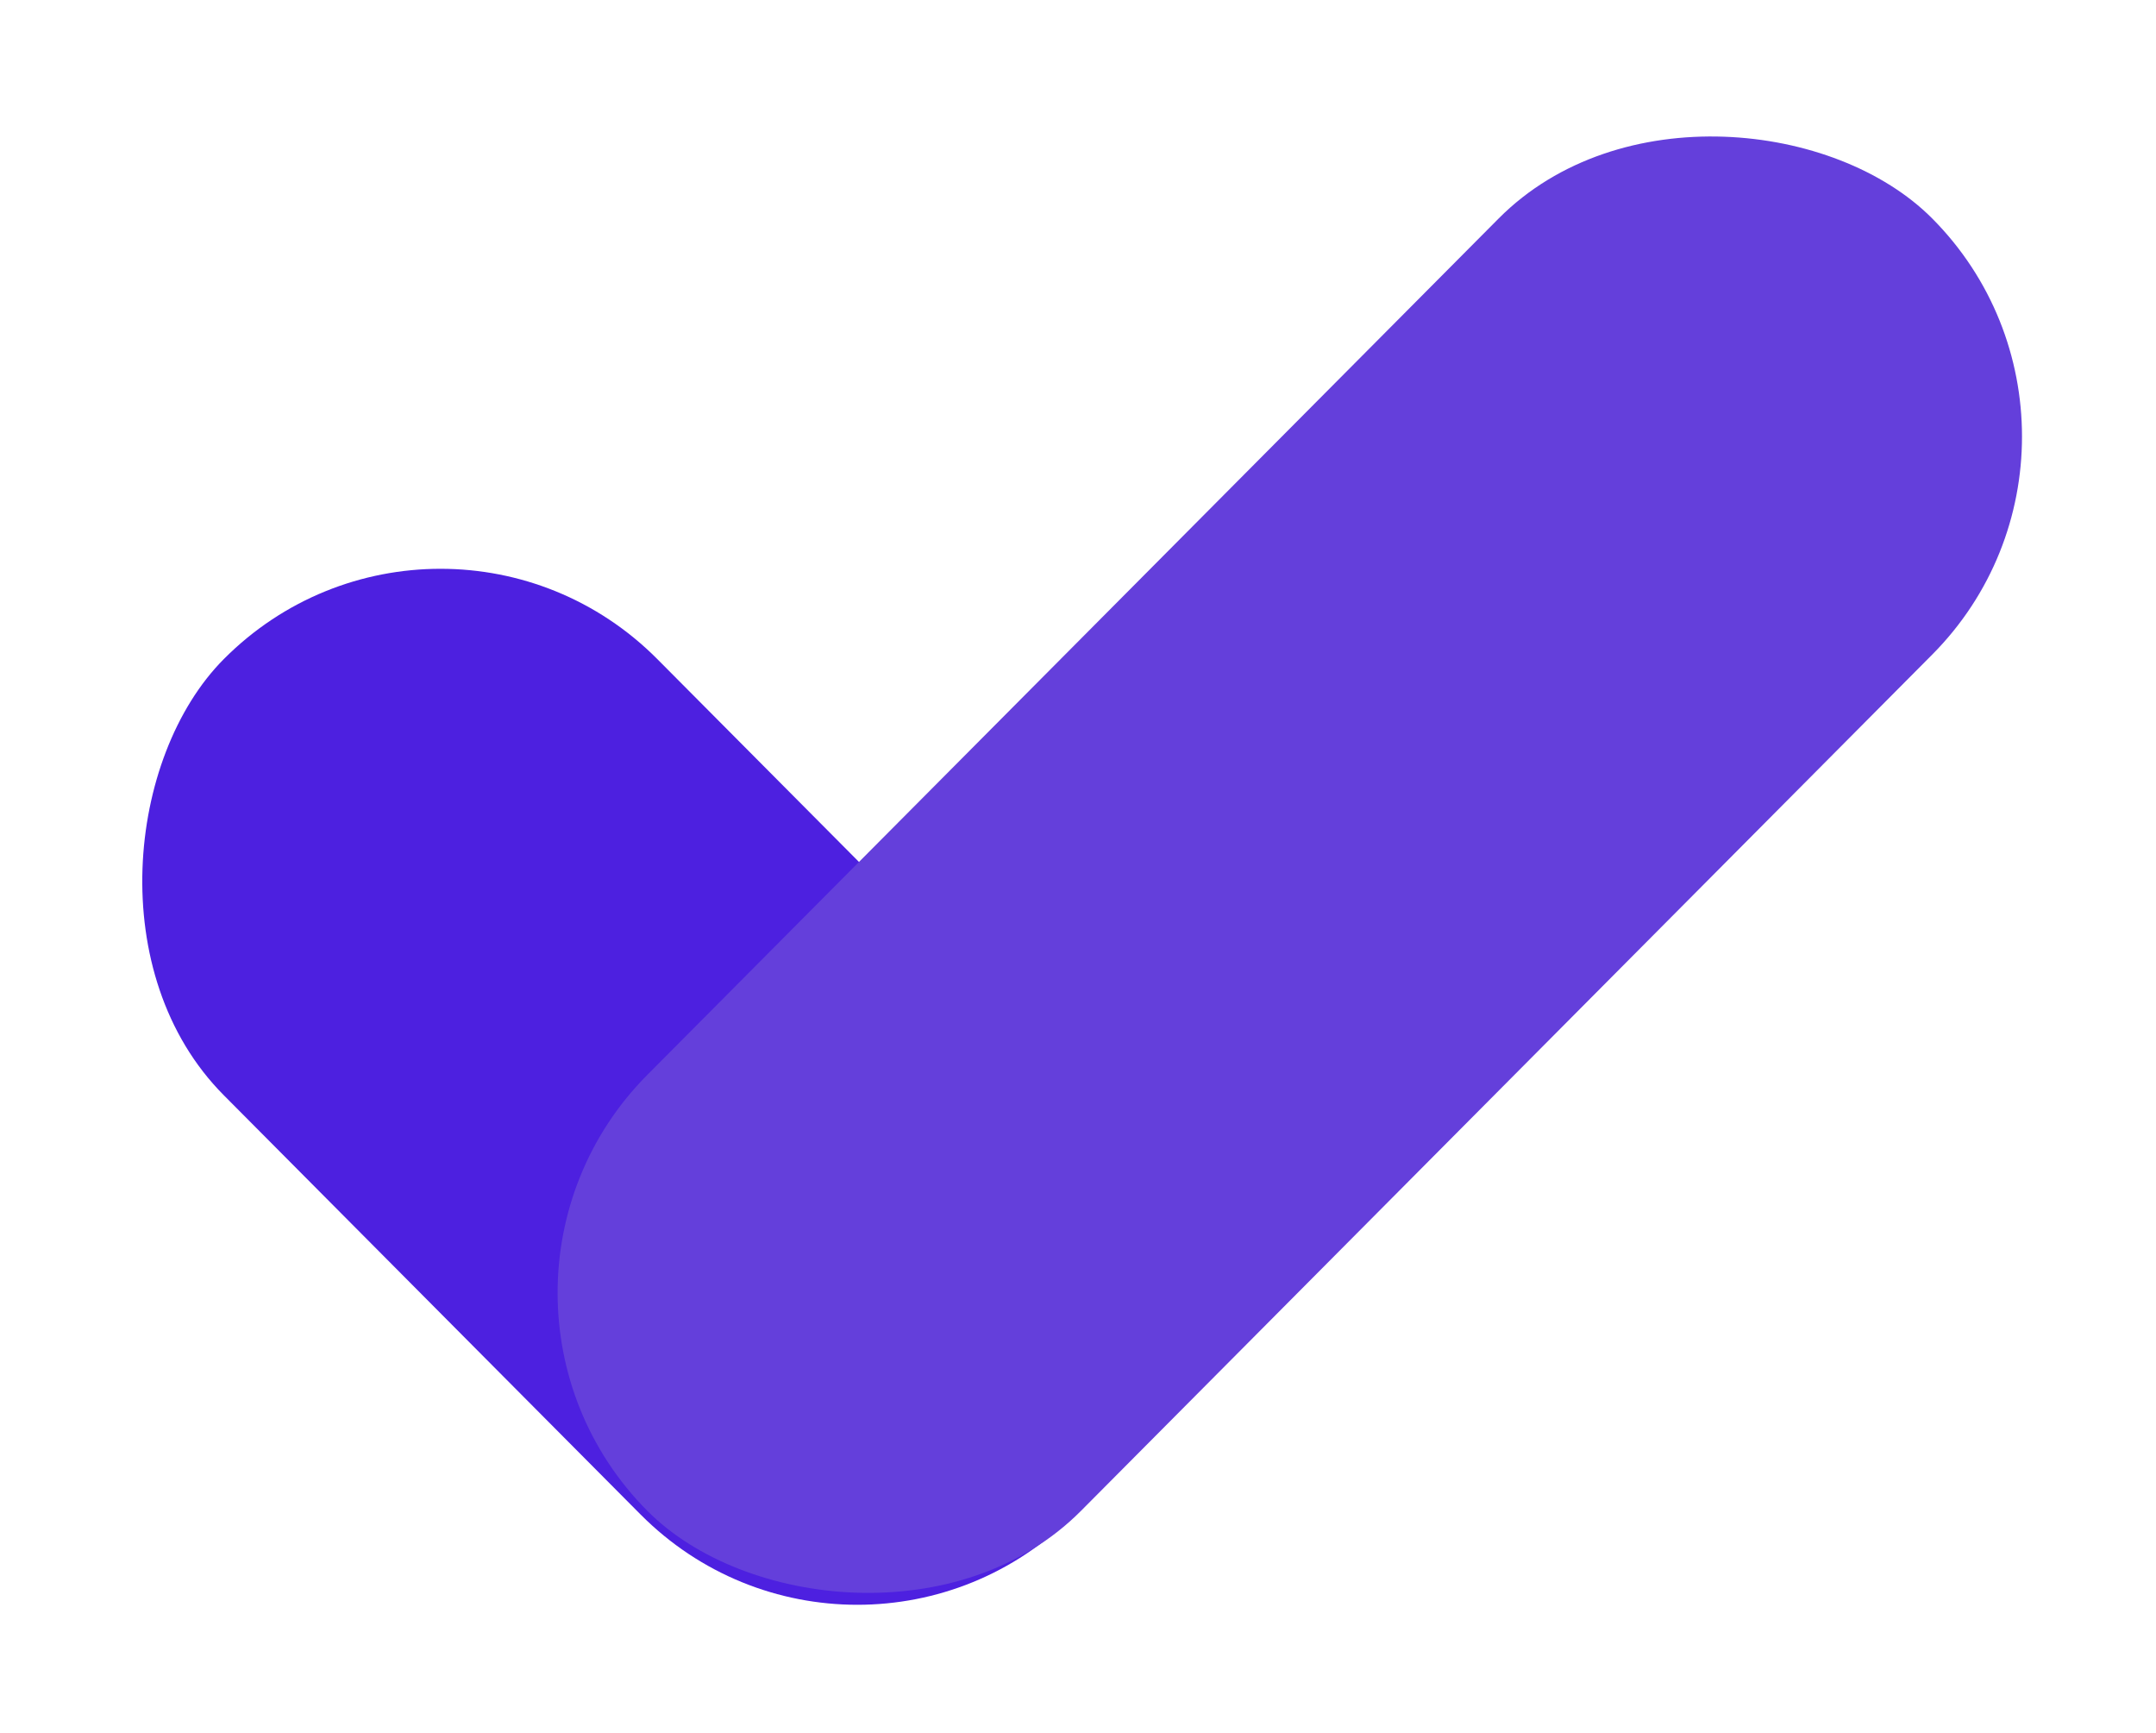 <svg width="56" height="45" viewBox="0 0 56 45" fill="none" xmlns="http://www.w3.org/2000/svg">
<rect width="31.328" height="15.973" rx="7.987" transform="matrix(0.705 0.709 -0.705 0.709 11.443 11.453)" fill="#4D20E0"/>
<rect width="47.336" height="15.973" rx="7.987" transform="matrix(0.705 -0.709 0.705 0.709 11.185 33.572)" fill="#643FDB"/>
</svg>
